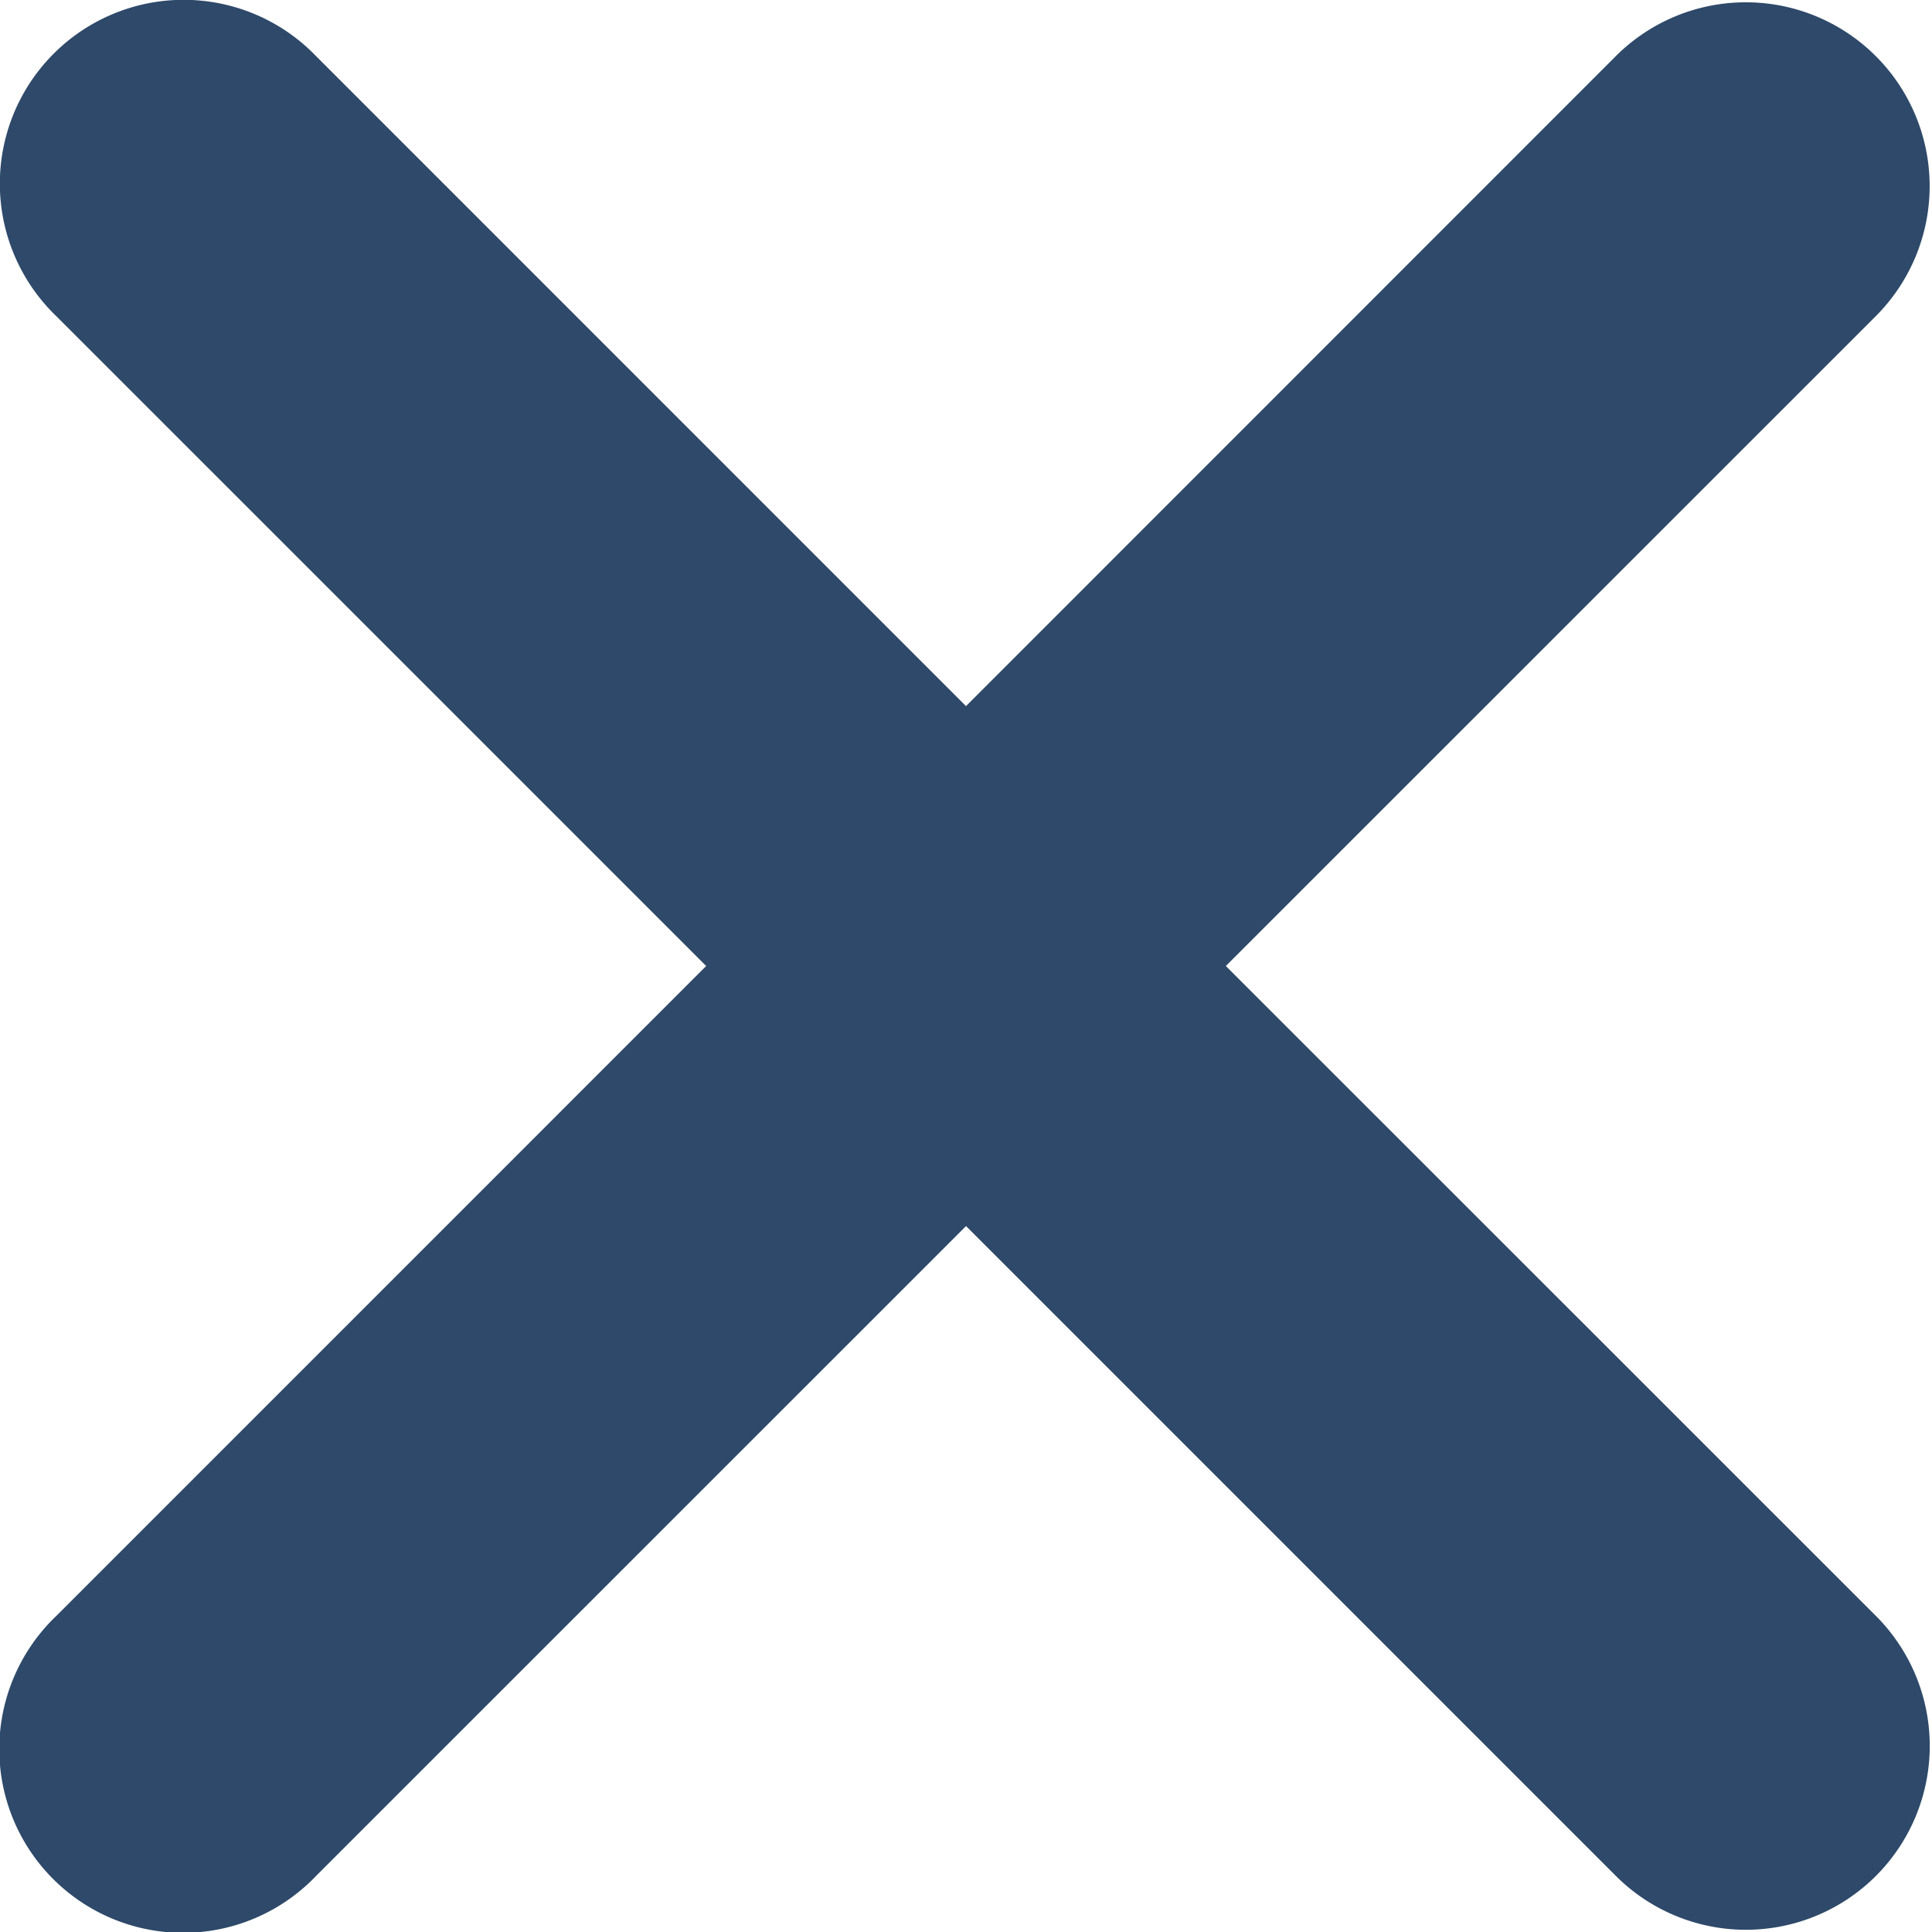 <svg width="35" height="35" fill="none" xmlns="http://www.w3.org/2000/svg"><path fill-rule="evenodd" clip-rule="evenodd" d="M17.5 22.211l11.773 11.773a3.33 3.33 0 104.711-4.71L22.207 17.5 33.982 5.727a3.33 3.33 0 00-4.71-4.71L17.5 12.792 5.727 1.018a3.33 3.33 0 10-4.711 4.706L12.793 17.5 1.018 29.276a3.33 3.33 0 104.71 4.706L17.5 22.212z" fill="#2E4969"/></svg>